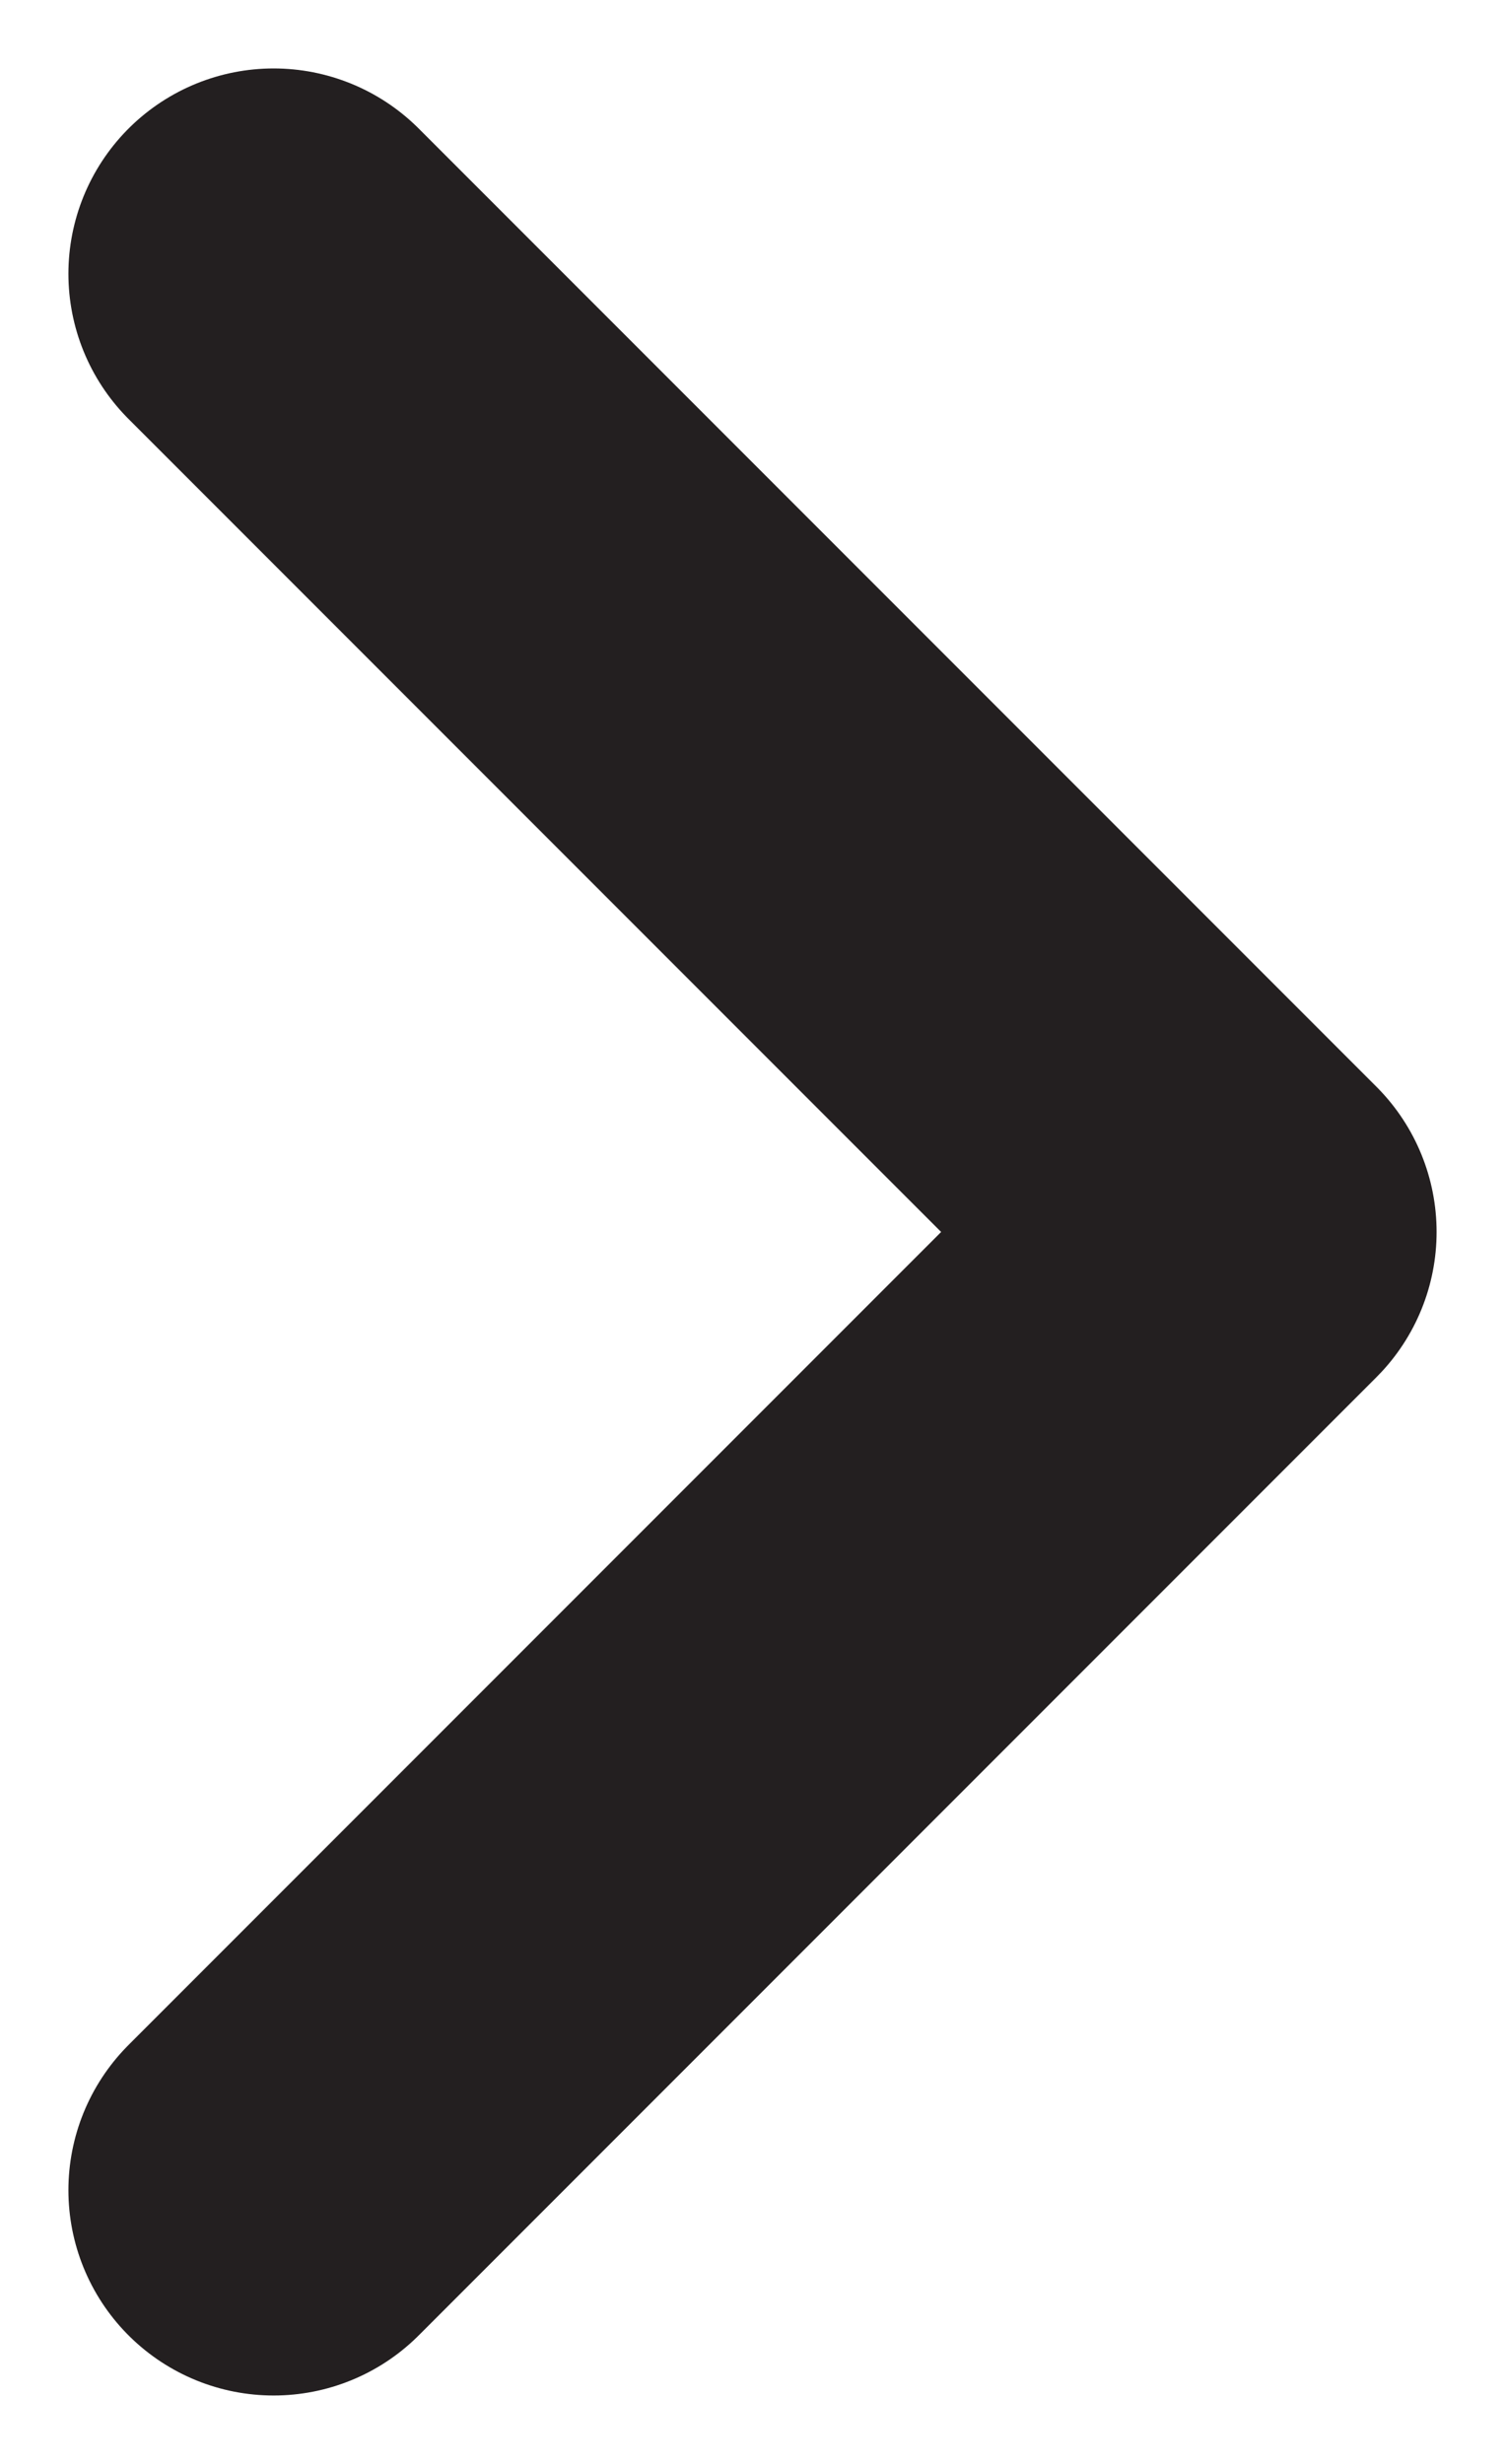<?xml version="1.0" encoding="UTF-8"?>
<svg width="11px" height="18px" viewBox="0 0 11 18" version="1.1" xmlns="http://www.w3.org/2000/svg" xmlns:xlink="http://www.w3.org/1999/xlink">
    <!-- Generator: Sketch 50 (54983) - http://www.bohemiancoding.com/sketch -->
    <title>Chevron</title>
    <desc>Created with Sketch.</desc>
    <defs></defs>
    <g id="Page-1" stroke="none" stroke-width="1" fill="none" fill-rule="evenodd" stroke-linecap="round" stroke-linejoin="round">
        <g id="Mobile-Review-Photo" transform="translate(-29, -87)" stroke="#231F20" stroke-width="3">
            <g id="Nav" transform="translate(0, 51)">
                <polyline id="Chevron" points="31 38 38 45 31 52"></polyline>
            </g>
        </g>
    </g>
</svg>